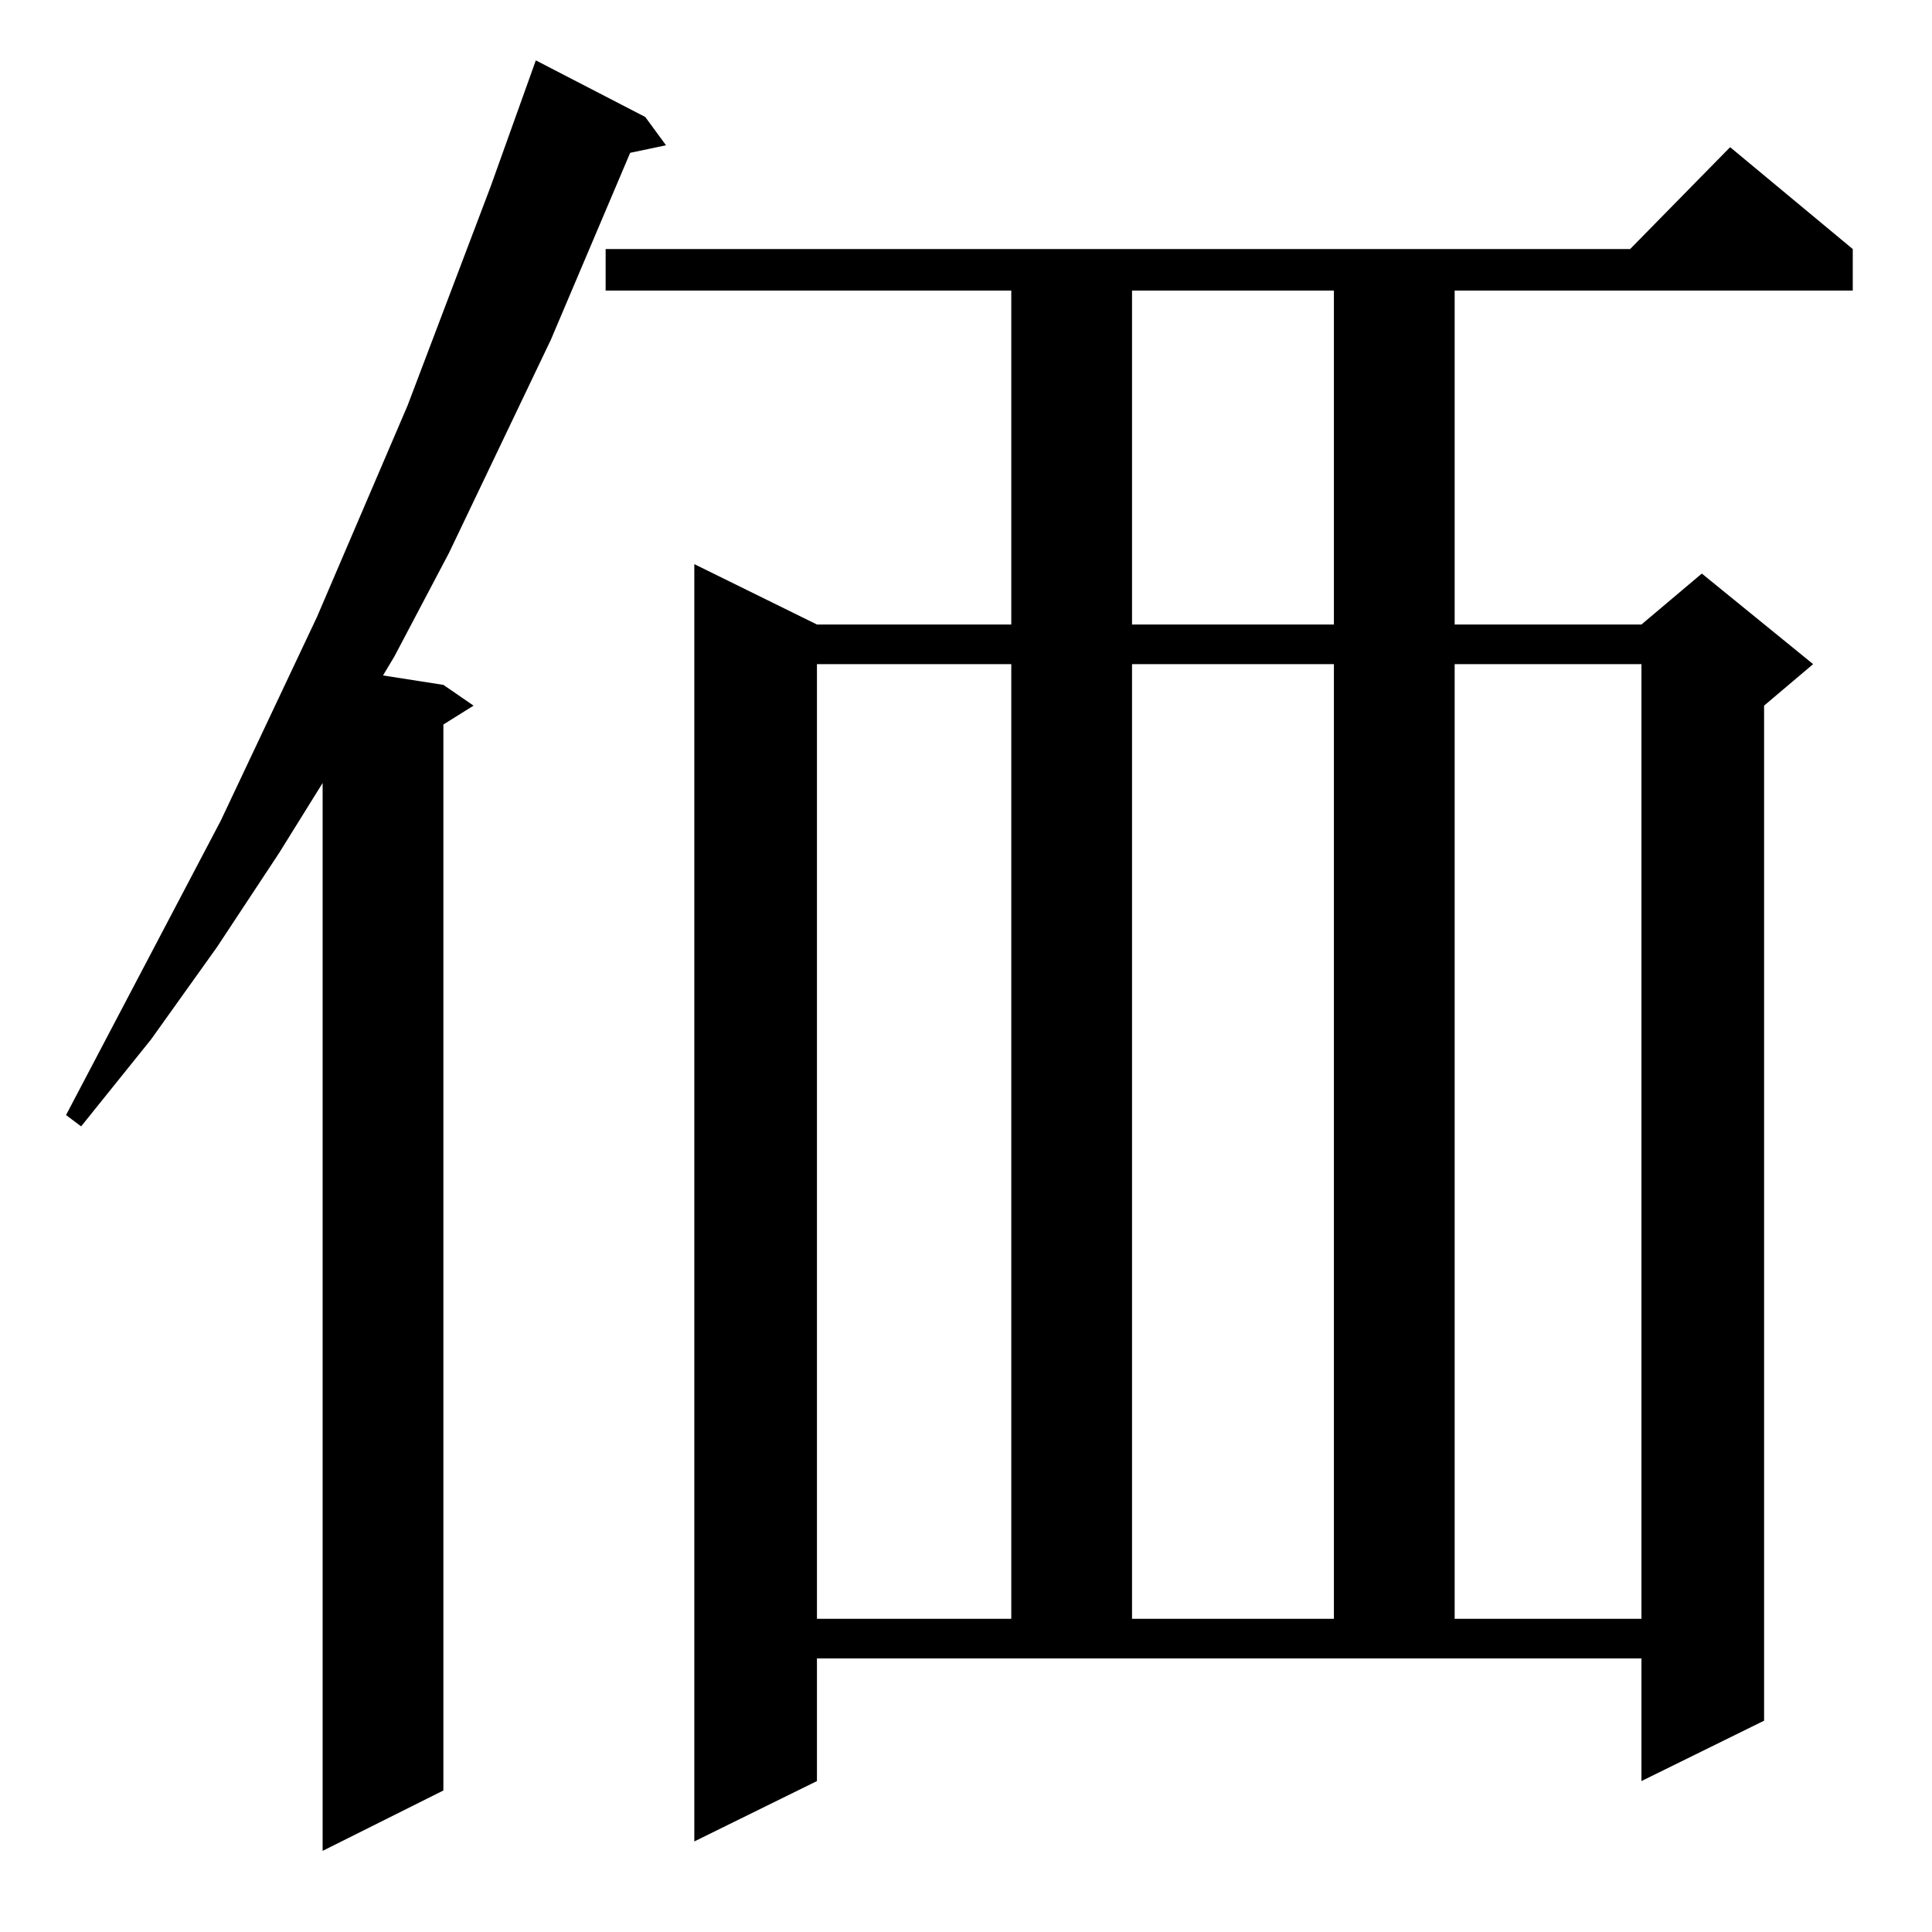 <?xml version="1.0" standalone="no"?>
<!DOCTYPE svg PUBLIC "-//W3C//DTD SVG 1.1//EN" "http://www.w3.org/Graphics/SVG/1.1/DTD/svg11.dtd" >
<svg xmlns="http://www.w3.org/2000/svg" xmlns:xlink="http://www.w3.org/1999/xlink" version="1.1" viewBox="0 -144 1024 1024">
  <g transform="matrix(1 0 0 -1 0 880)">
   <path fill="currentColor"
d="M342 962l11 -15l-19 -4l-42 -99l-54 -113l-29 -55l-6 -10l32 -5l16 -11l-16 -10v-565l-64 -32v566l-23 -37l-33 -50l-35 -49l-37 -46l-8 6l82 156l51 108l48 112l44 116l24 67zM433 80l-65 -32v677l65 -32h103v177h-215v22h543l53 54l65 -54v-22h-211v-177h99l32 27
l59 -48l-26 -22v-538l-65 -32v65h-437v-65zM433 672v-506h103v506h-103zM600 672v-506h107v506h-107zM771 672v-506h99v506h-99zM600 870v-177h107v177h-107z" />
  </g>

</svg>
